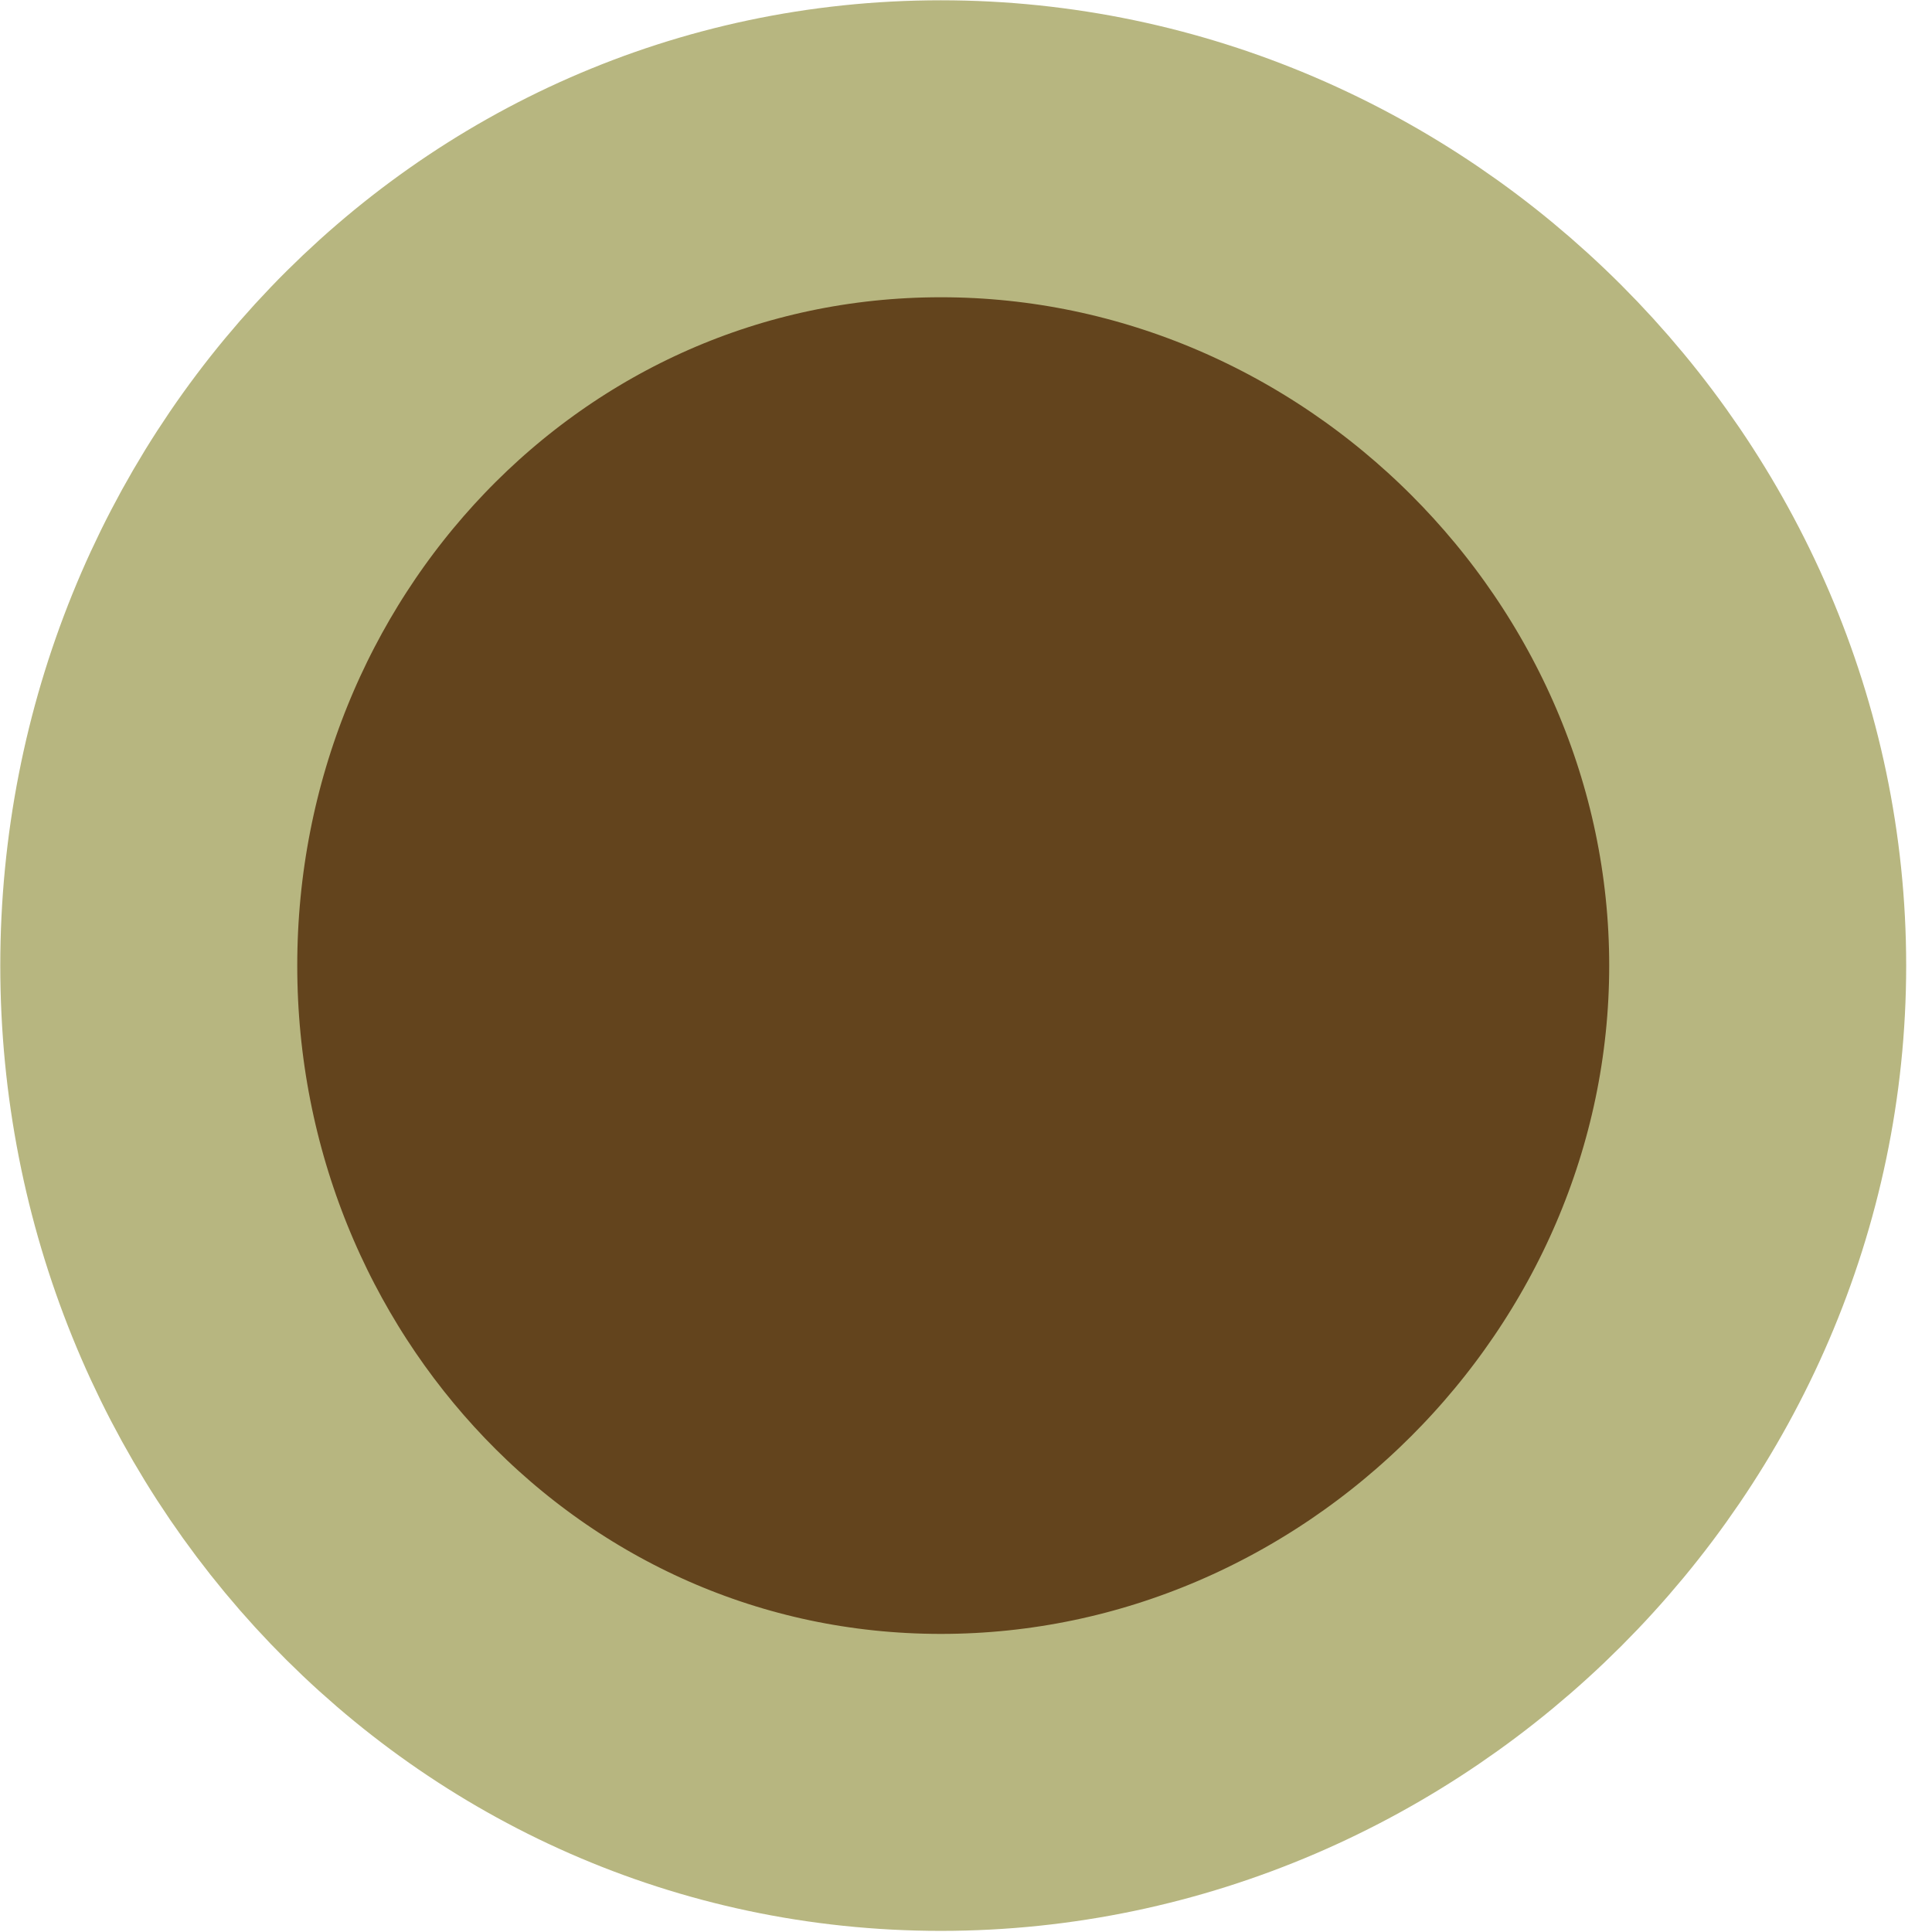<?xml version="1.0" encoding="UTF-8" standalone="no"?>
<svg
   xmlns:dc="http://purl.org/dc/elements/1.1/"
   xmlns:cc="http://creativecommons.org/ns#"
   xmlns:rdf="http://www.w3.org/1999/02/22-rdf-syntax-ns#"
   xmlns:svg="http://www.w3.org/2000/svg"
   xmlns="http://www.w3.org/2000/svg"
   xmlns:sodipodi="http://sodipodi.sourceforge.net/DTD/sodipodi-0.dtd"
   xmlns:inkscape="http://www.inkscape.org/namespaces/inkscape"
   version="1.0"
   width="6.883mm"
   height="6.883mm"
   id="svg2"
   inkscape:version="0.91 r13725"
   viewBox="0 0 6.883 6.883"
   sodipodi:docname="OColumna.svg">
  <sodipodi:namedview
     pagecolor="#ffffff"
     bordercolor="#666666"
     borderopacity="1"
     objecttolerance="10"
     gridtolerance="10"
     guidetolerance="10"
     inkscape:pageopacity="0"
     inkscape:pageshadow="2"
     inkscape:window-width="640"
     inkscape:window-height="480"
     id="namedview9"
     inkscape:document-units="mm"
     showgrid="false"
     inkscape:zoom="9.6760961"
     inkscape:cx="12.195001"
     inkscape:cy="12.195001"
     inkscape:window-x="0"
     inkscape:window-y="0"
     inkscape:window-maximized="0"
     inkscape:current-layer="svg2" />
  <defs
     id="defs4">
    <pattern
       id="EMFhbasepattern"
       patternUnits="userSpaceOnUse"
       width="6"
       height="6"
       x="0"
       y="0" />
  </defs>
  <path
     style="fill:#63441d;fill-opacity:1;fill-rule:evenodd;stroke:#b7b680;stroke-width:1.058px;stroke-linecap:butt;stroke-linejoin:miter;stroke-miterlimit:4;stroke-dasharray:none;stroke-opacity:1"
     d="m 6.262,3.44 c 0,1.587 -1.323,2.91 -2.91,2.91 -1.587,0 -2.822,-1.323 -2.822,-2.91 0,-1.587 1.235,-2.91 2.822,-2.91 1.587,0 2.91,1.323 2.91,2.91 z"
     id="path7"
     inkscape:connector-curvature="0" />
</svg>
